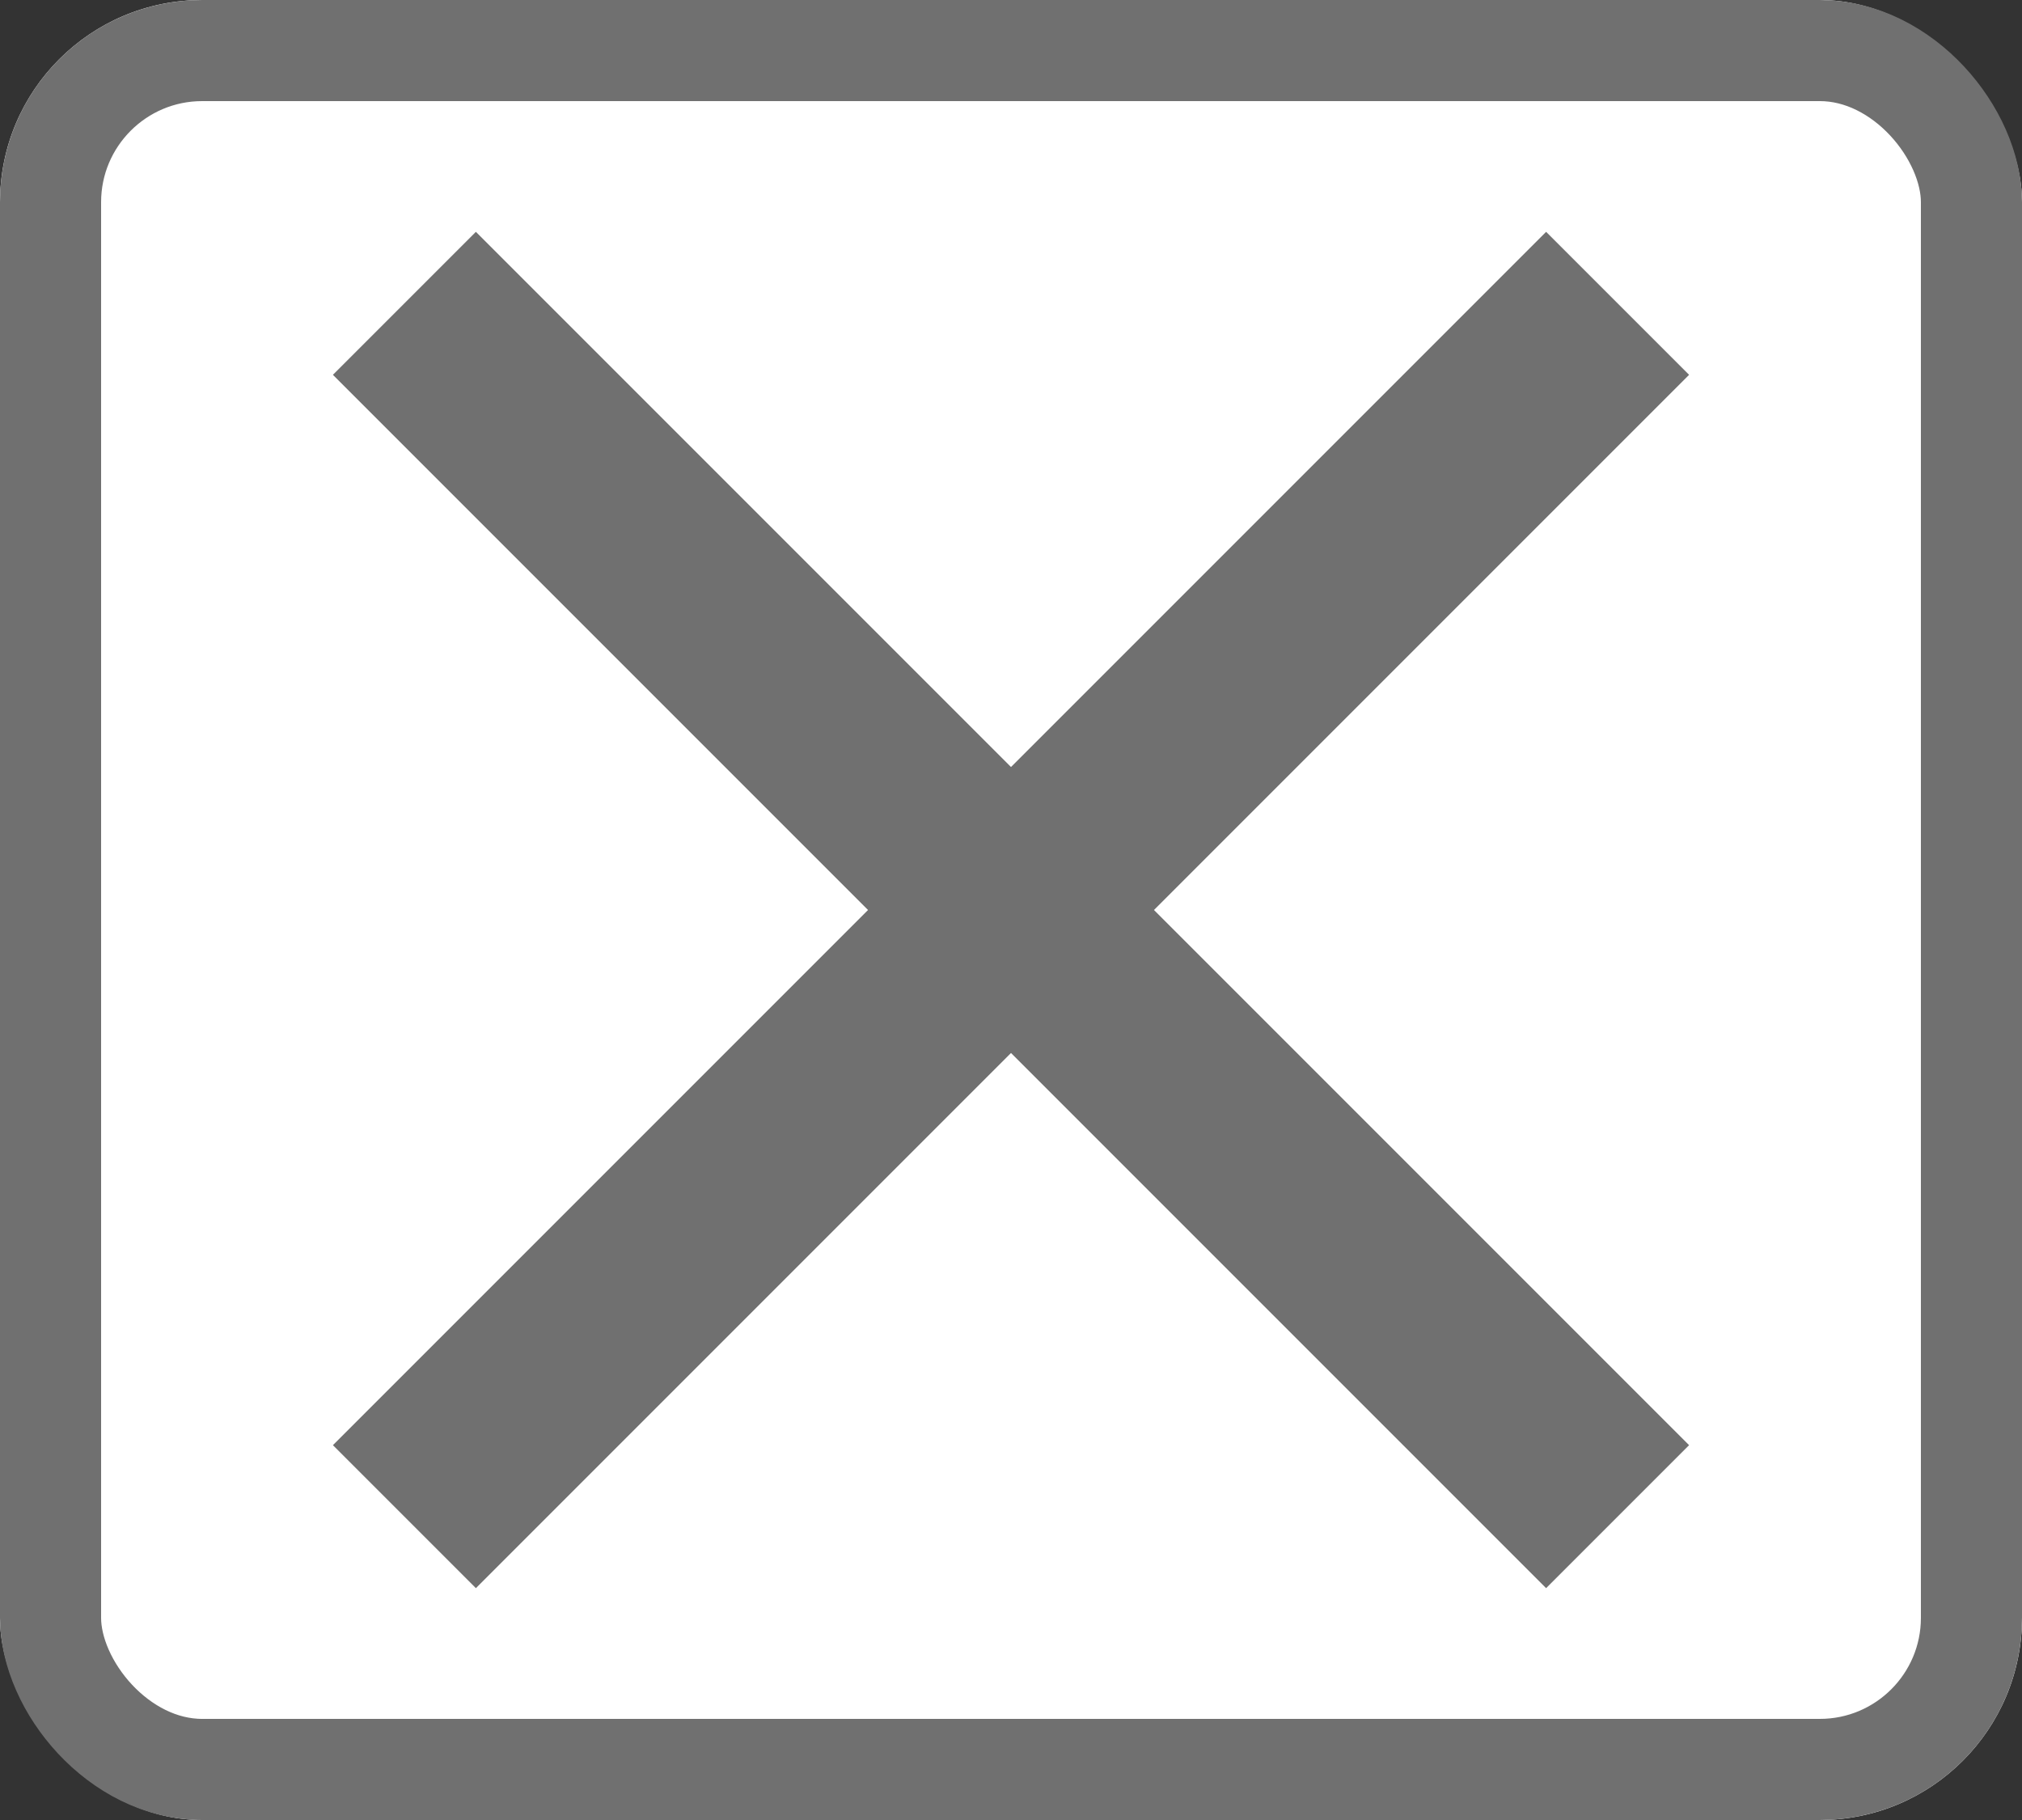 <svg xmlns="http://www.w3.org/2000/svg" width="20" height="18" viewBox="0 0 20 18">
  <rect x="0" y="0" width="20" height="18" fill="#333333" stroke="none"/>
  <g id="Group_215" data-name="Group 215" transform="translate(-340 -15)">
    <g id="Rectangle_136" data-name="Rectangle 136" transform="translate(340 15)" fill="#fff" stroke="#707070" stroke-width="1">
      <rect width="20" height="18" rx="2" stroke="none"/>
      <rect x="0.5" y="0.5" width="19" height="17" rx="1.5" fill="none"/>
    </g>
    <g id="Group_214" data-name="Group 214" transform="translate(0.5 -0.5)">
      <line id="Line_11" data-name="Line 11" x2="12" y2="12" transform="translate(343.5 18.5)" fill="none" stroke="#707070" stroke-width="2"/>
      <line id="Line_12" data-name="Line 12" x1="12" y2="12" transform="translate(343.5 18.5)" fill="none" stroke="#707070" stroke-width="2"/>
    </g>
  </g>
</svg>
